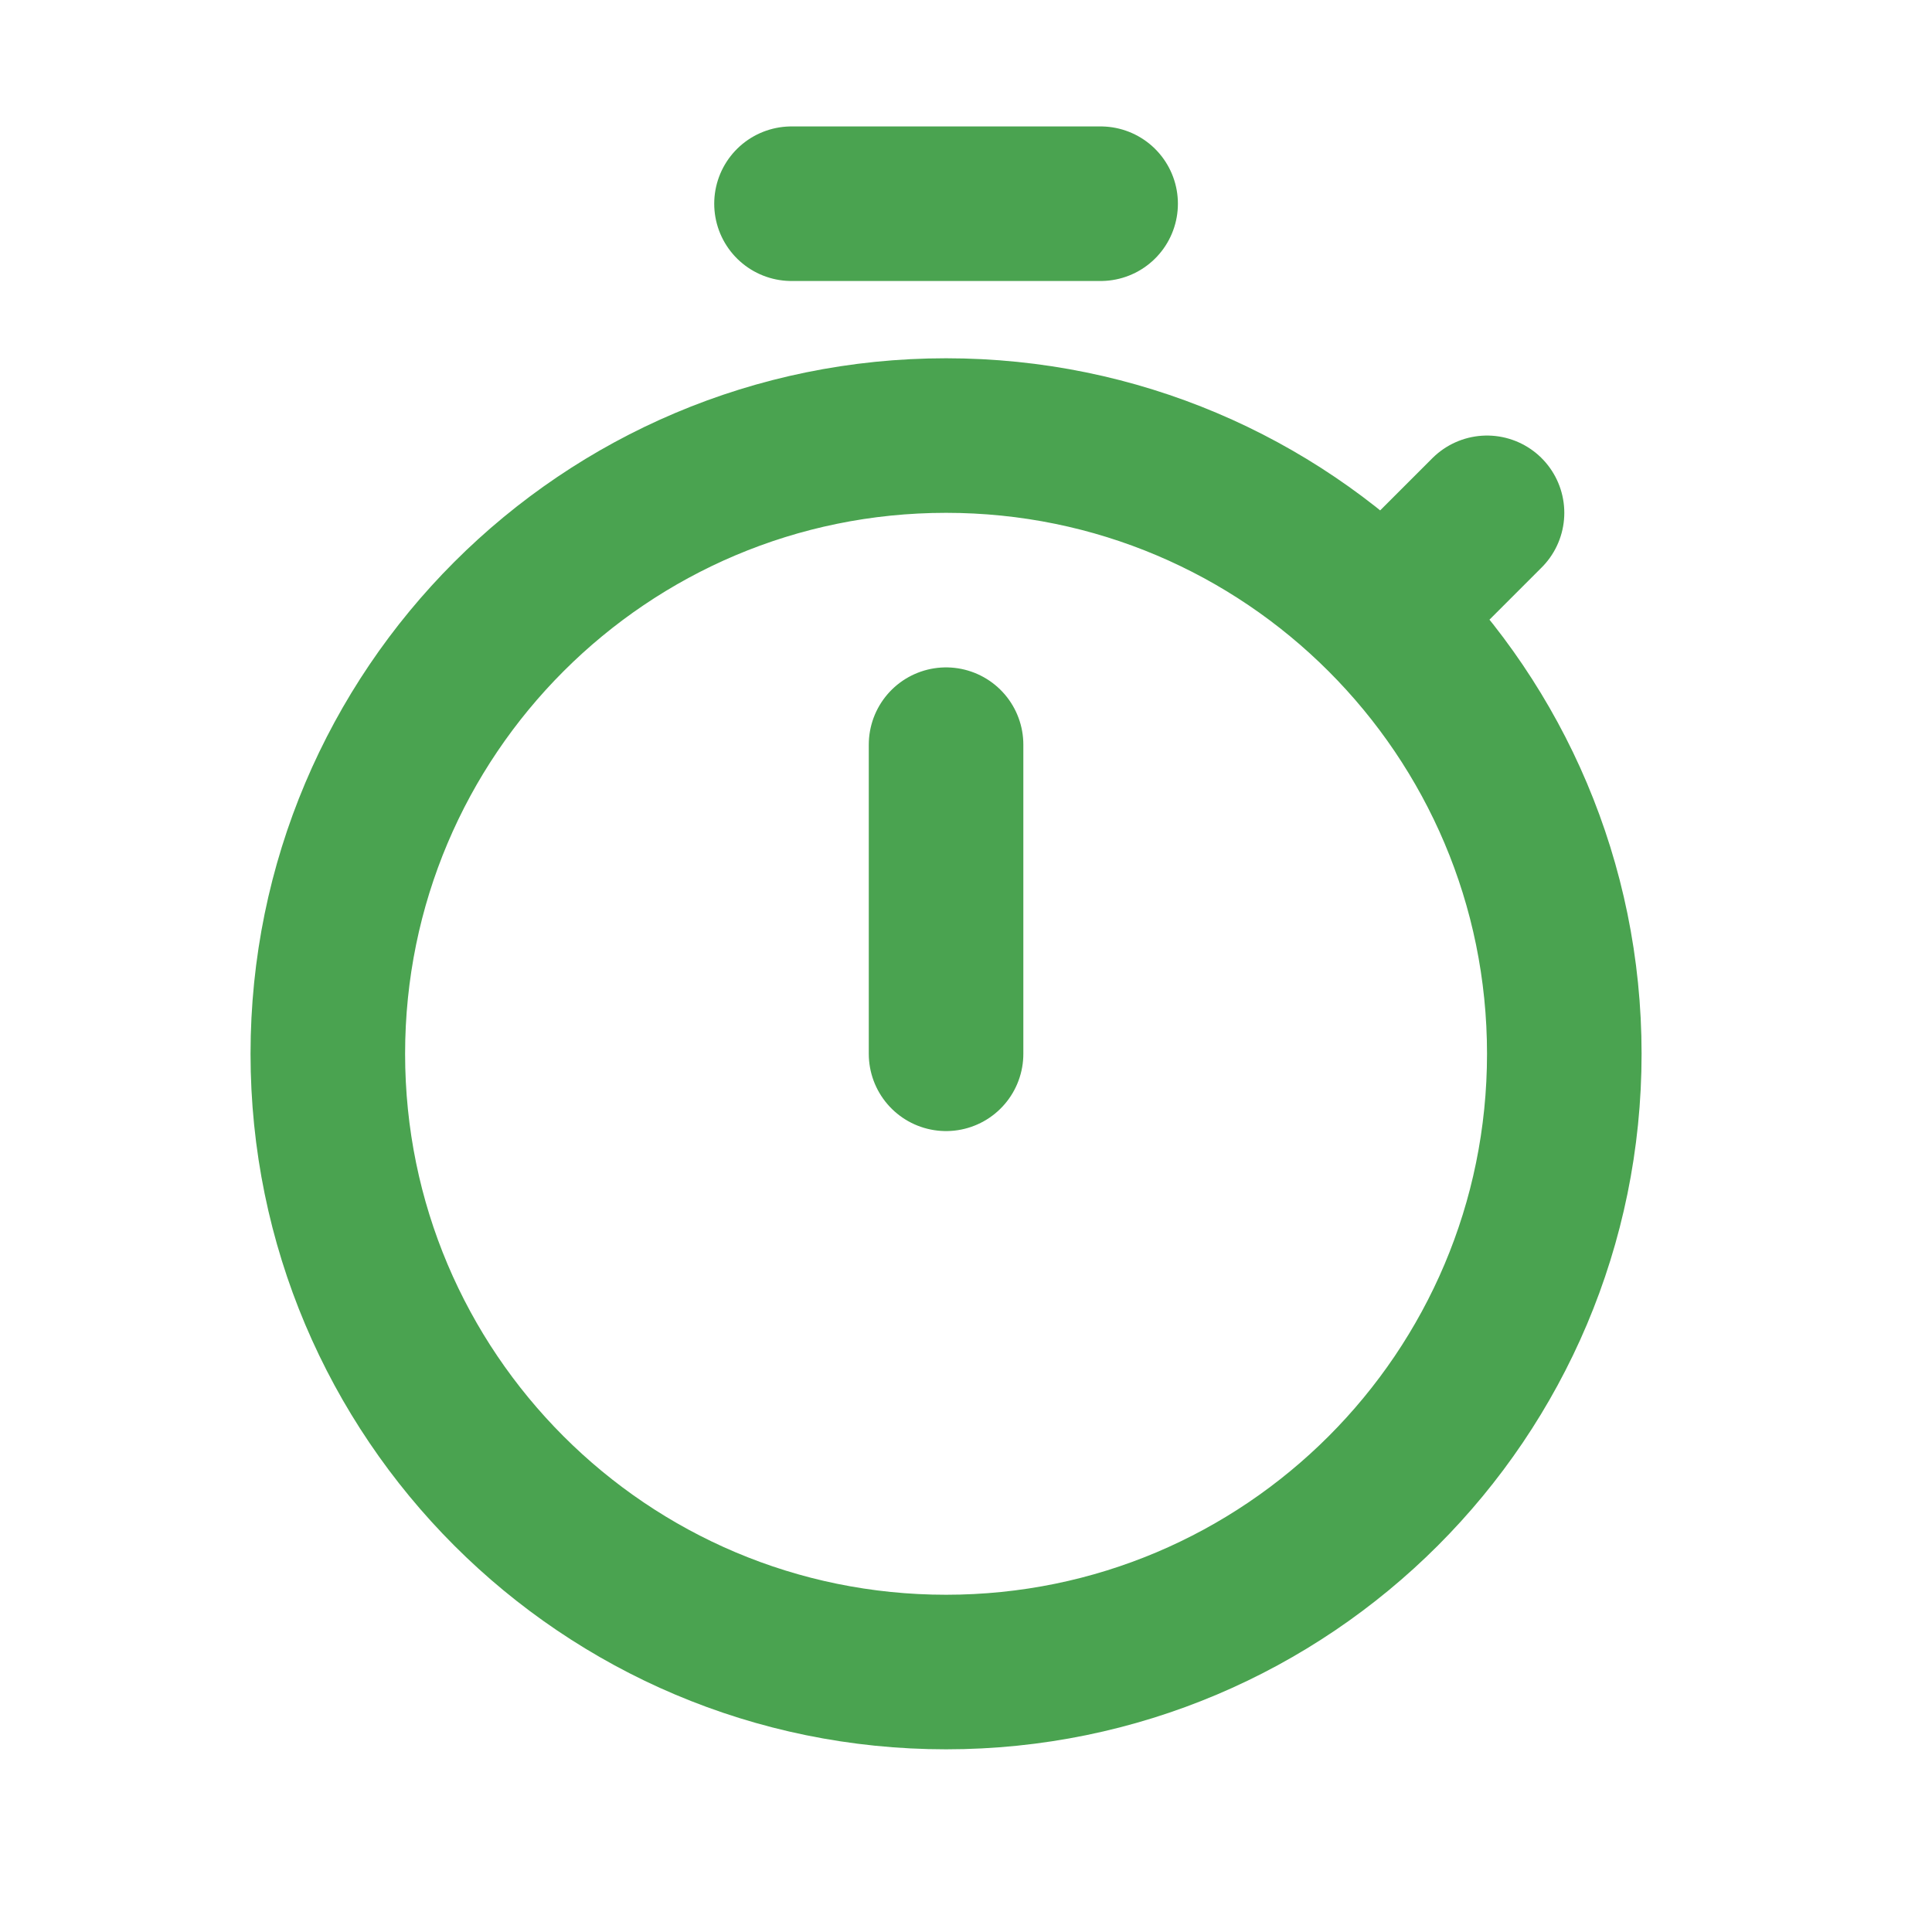 <svg width="25" height="25" viewBox="0 0 25 25" fill="none" xmlns="http://www.w3.org/2000/svg">
<path d="M12.242 9.636V13.636M10.242 2.636H14.242M17.899 7.979L19.242 6.636M12.242 21.636C16.66 21.636 20.242 18.054 20.242 13.636C20.242 9.217 16.66 5.636 12.242 5.636C7.824 5.636 4.242 9.217 4.242 13.636C4.242 18.054 7.824 21.636 12.242 21.636Z" stroke="#4AA350" stroke-width="2" stroke-linecap="round" stroke-linejoin="round"/>
</svg>
